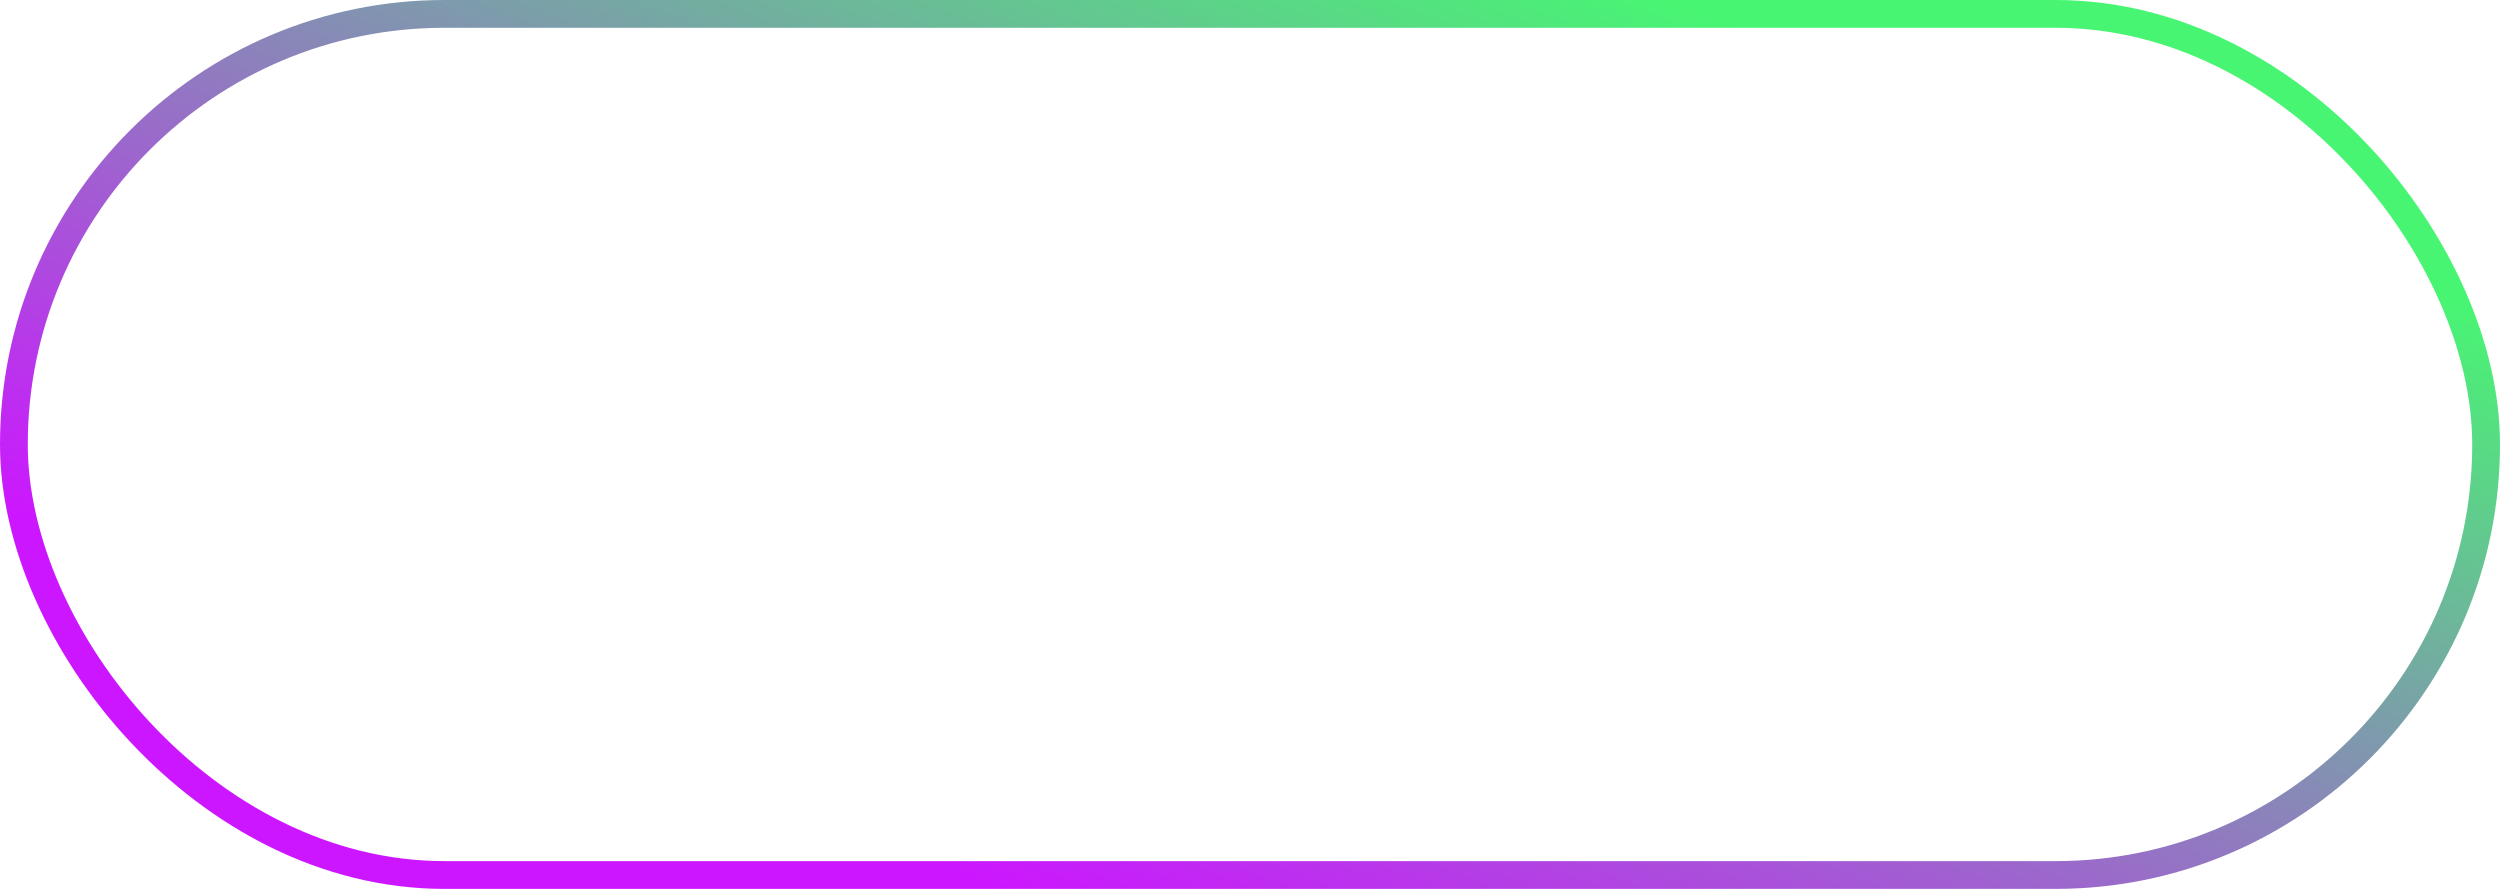 <svg width="90" height="32" viewBox="0 0 90 32" fill="none" xmlns="http://www.w3.org/2000/svg">
<rect x="0.5" y="0.5" width="89" height="31" rx="15.5" stroke="url(#paint0_linear_2956_12486)"/>
<defs>
<linearGradient id="paint0_linear_2956_12486" x1="16.875" y1="24.8" x2="30.574" y2="-11.174" gradientUnits="userSpaceOnUse">
<stop stop-color="#CC16FF"/>
<stop offset="1" stop-color="#48F573"/>
</linearGradient>
</defs>
</svg>
